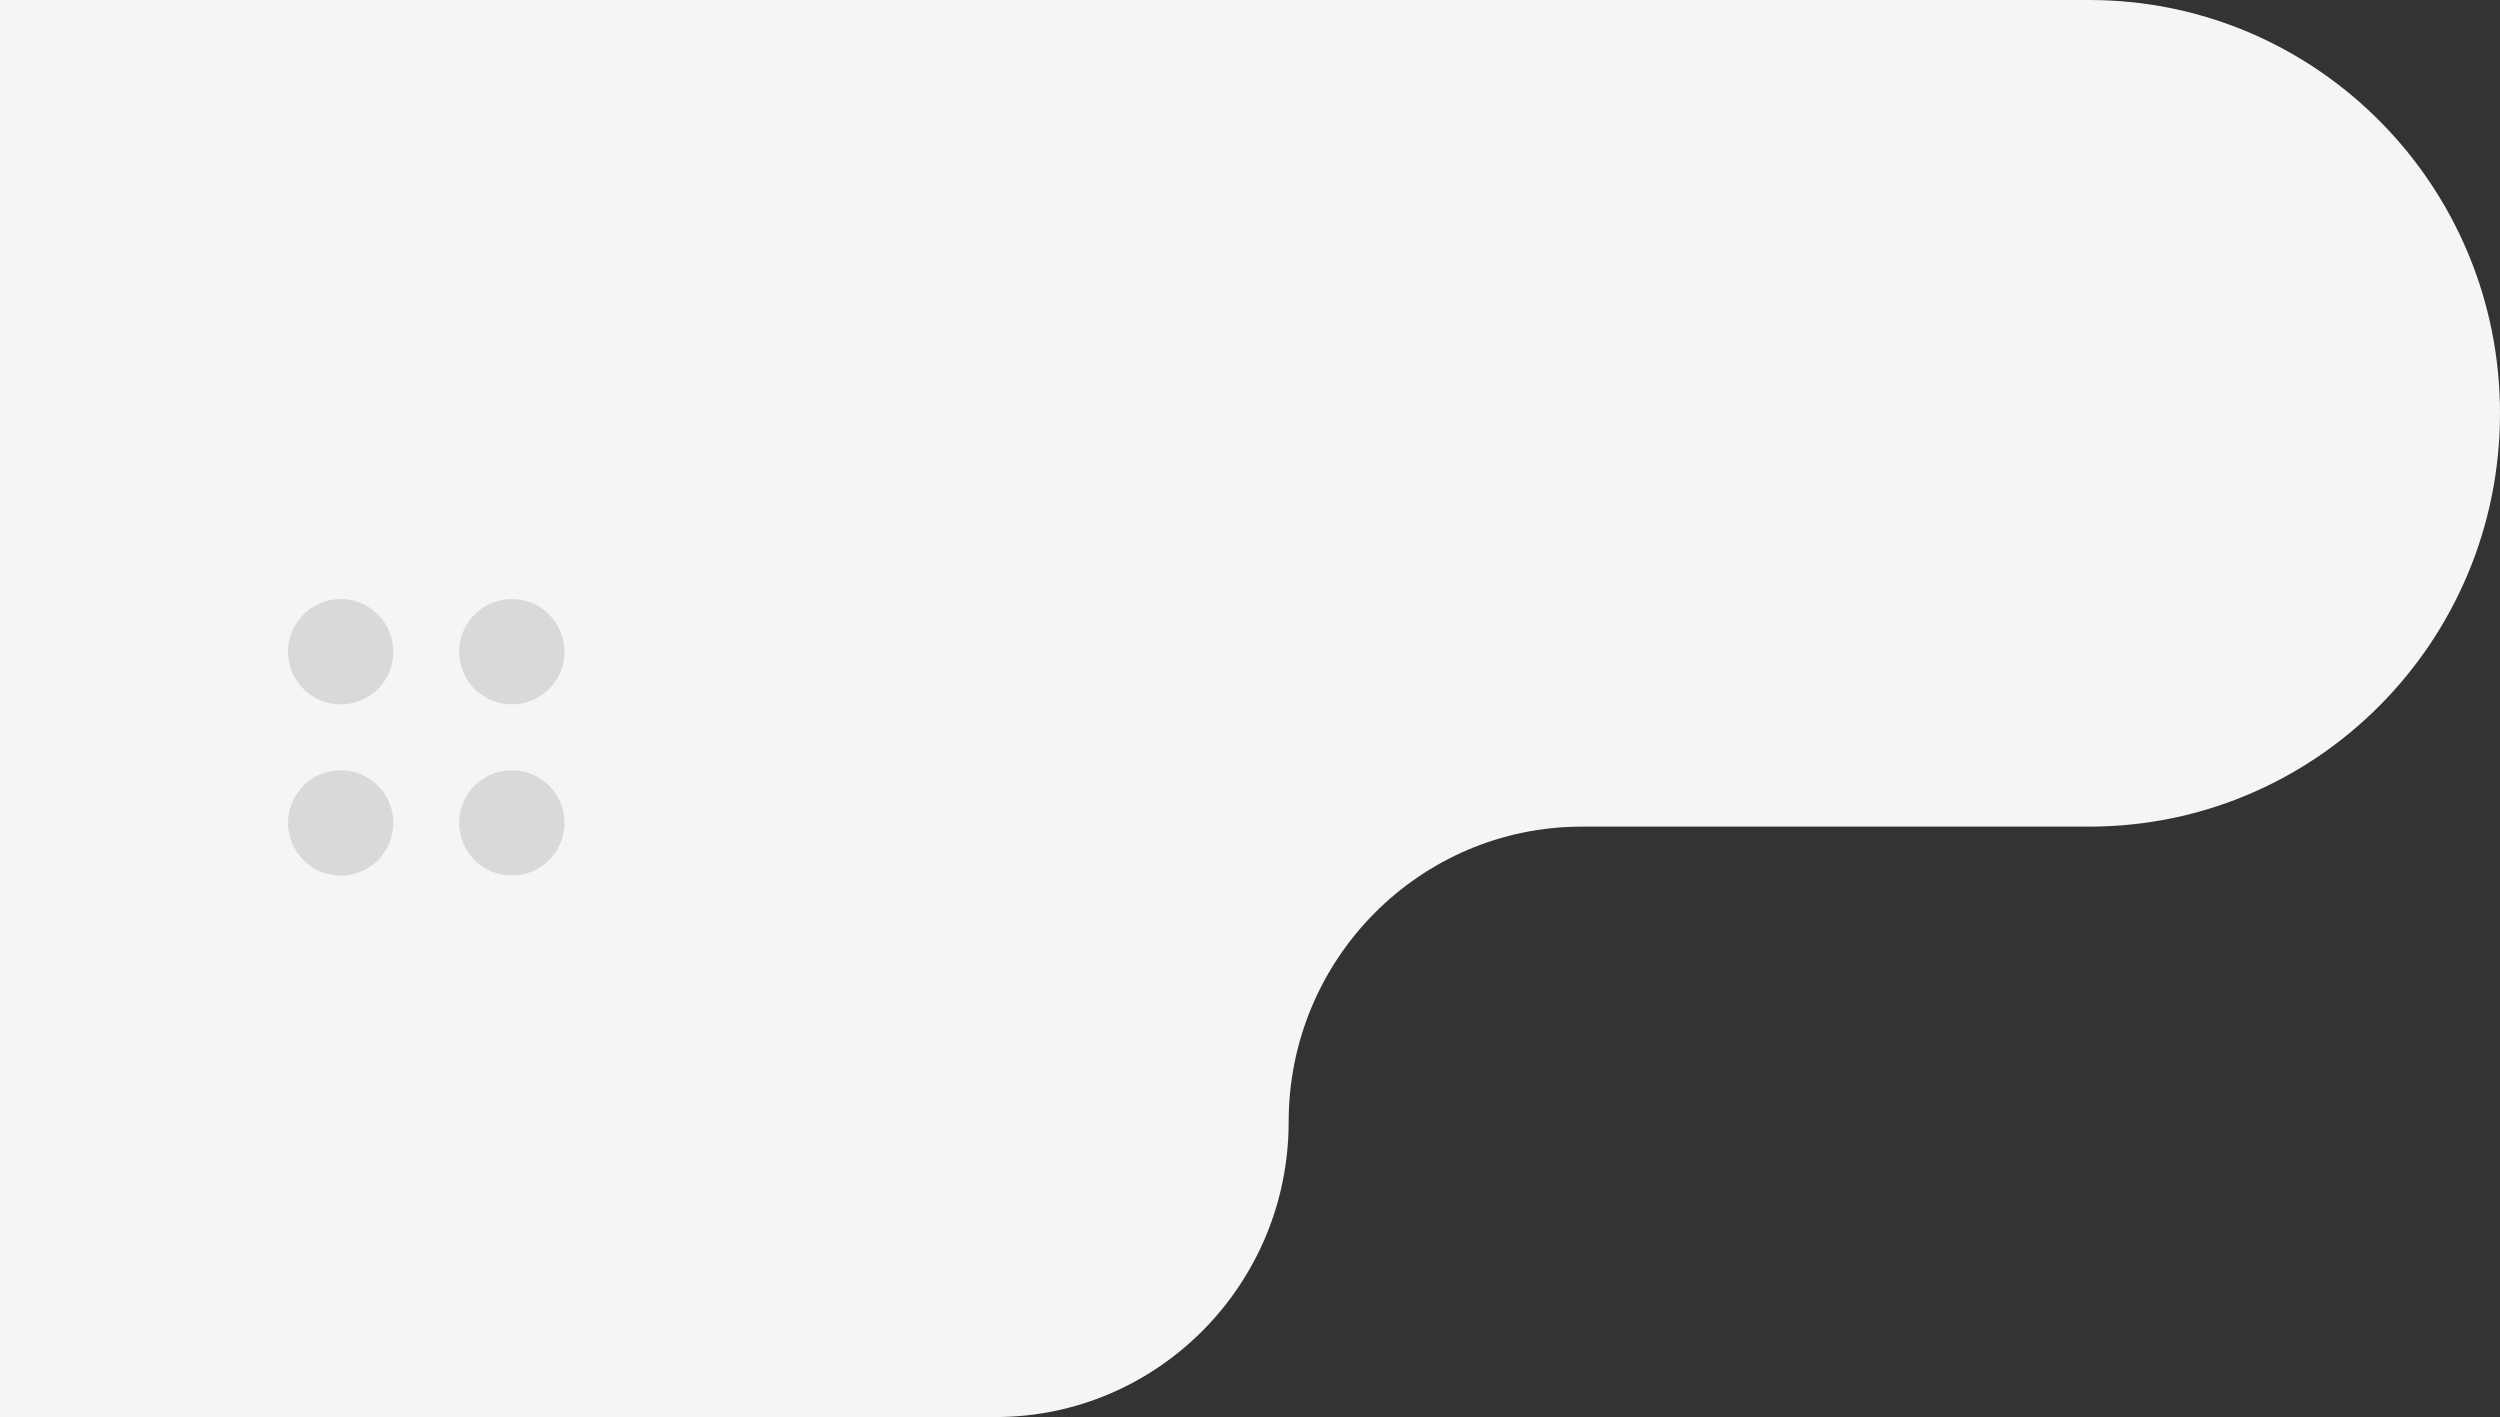 <svg width="217" height="123" viewBox="0 0 217 123" fill="none" xmlns="http://www.w3.org/2000/svg">
<rect x="0" y="0" width="217" height="123" fill="#333333" stroke="none"/>
<path d="M-288 79.993C-288 103.745 -268.867 123 -245.264 123L86.393 123C100.456 123 111.856 111.527 111.856 97.375C111.856 83.223 123.257 71.75 137.319 71.75L181.351 71.75C201.04 71.75 217 55.688 217 35.875C217 16.062 201.04 -1.73213e-06 181.351 0L-245.264 6.92532e-05C-268.867 7.13297e-05 -288 19.255 -288 43.007L-288 79.993Z" fill="#F5F5F5"/>
<circle cx="29.571" cy="56.571" r="4.571" fill="#D9D9D9"/>
<circle cx="29.571" cy="71.429" r="4.571" fill="#D9D9D9"/>
<circle cx="44.428" cy="56.571" r="4.571" fill="#D9D9D9"/>
<circle cx="44.428" cy="71.429" r="4.571" fill="#D9D9D9"/>
</svg>
